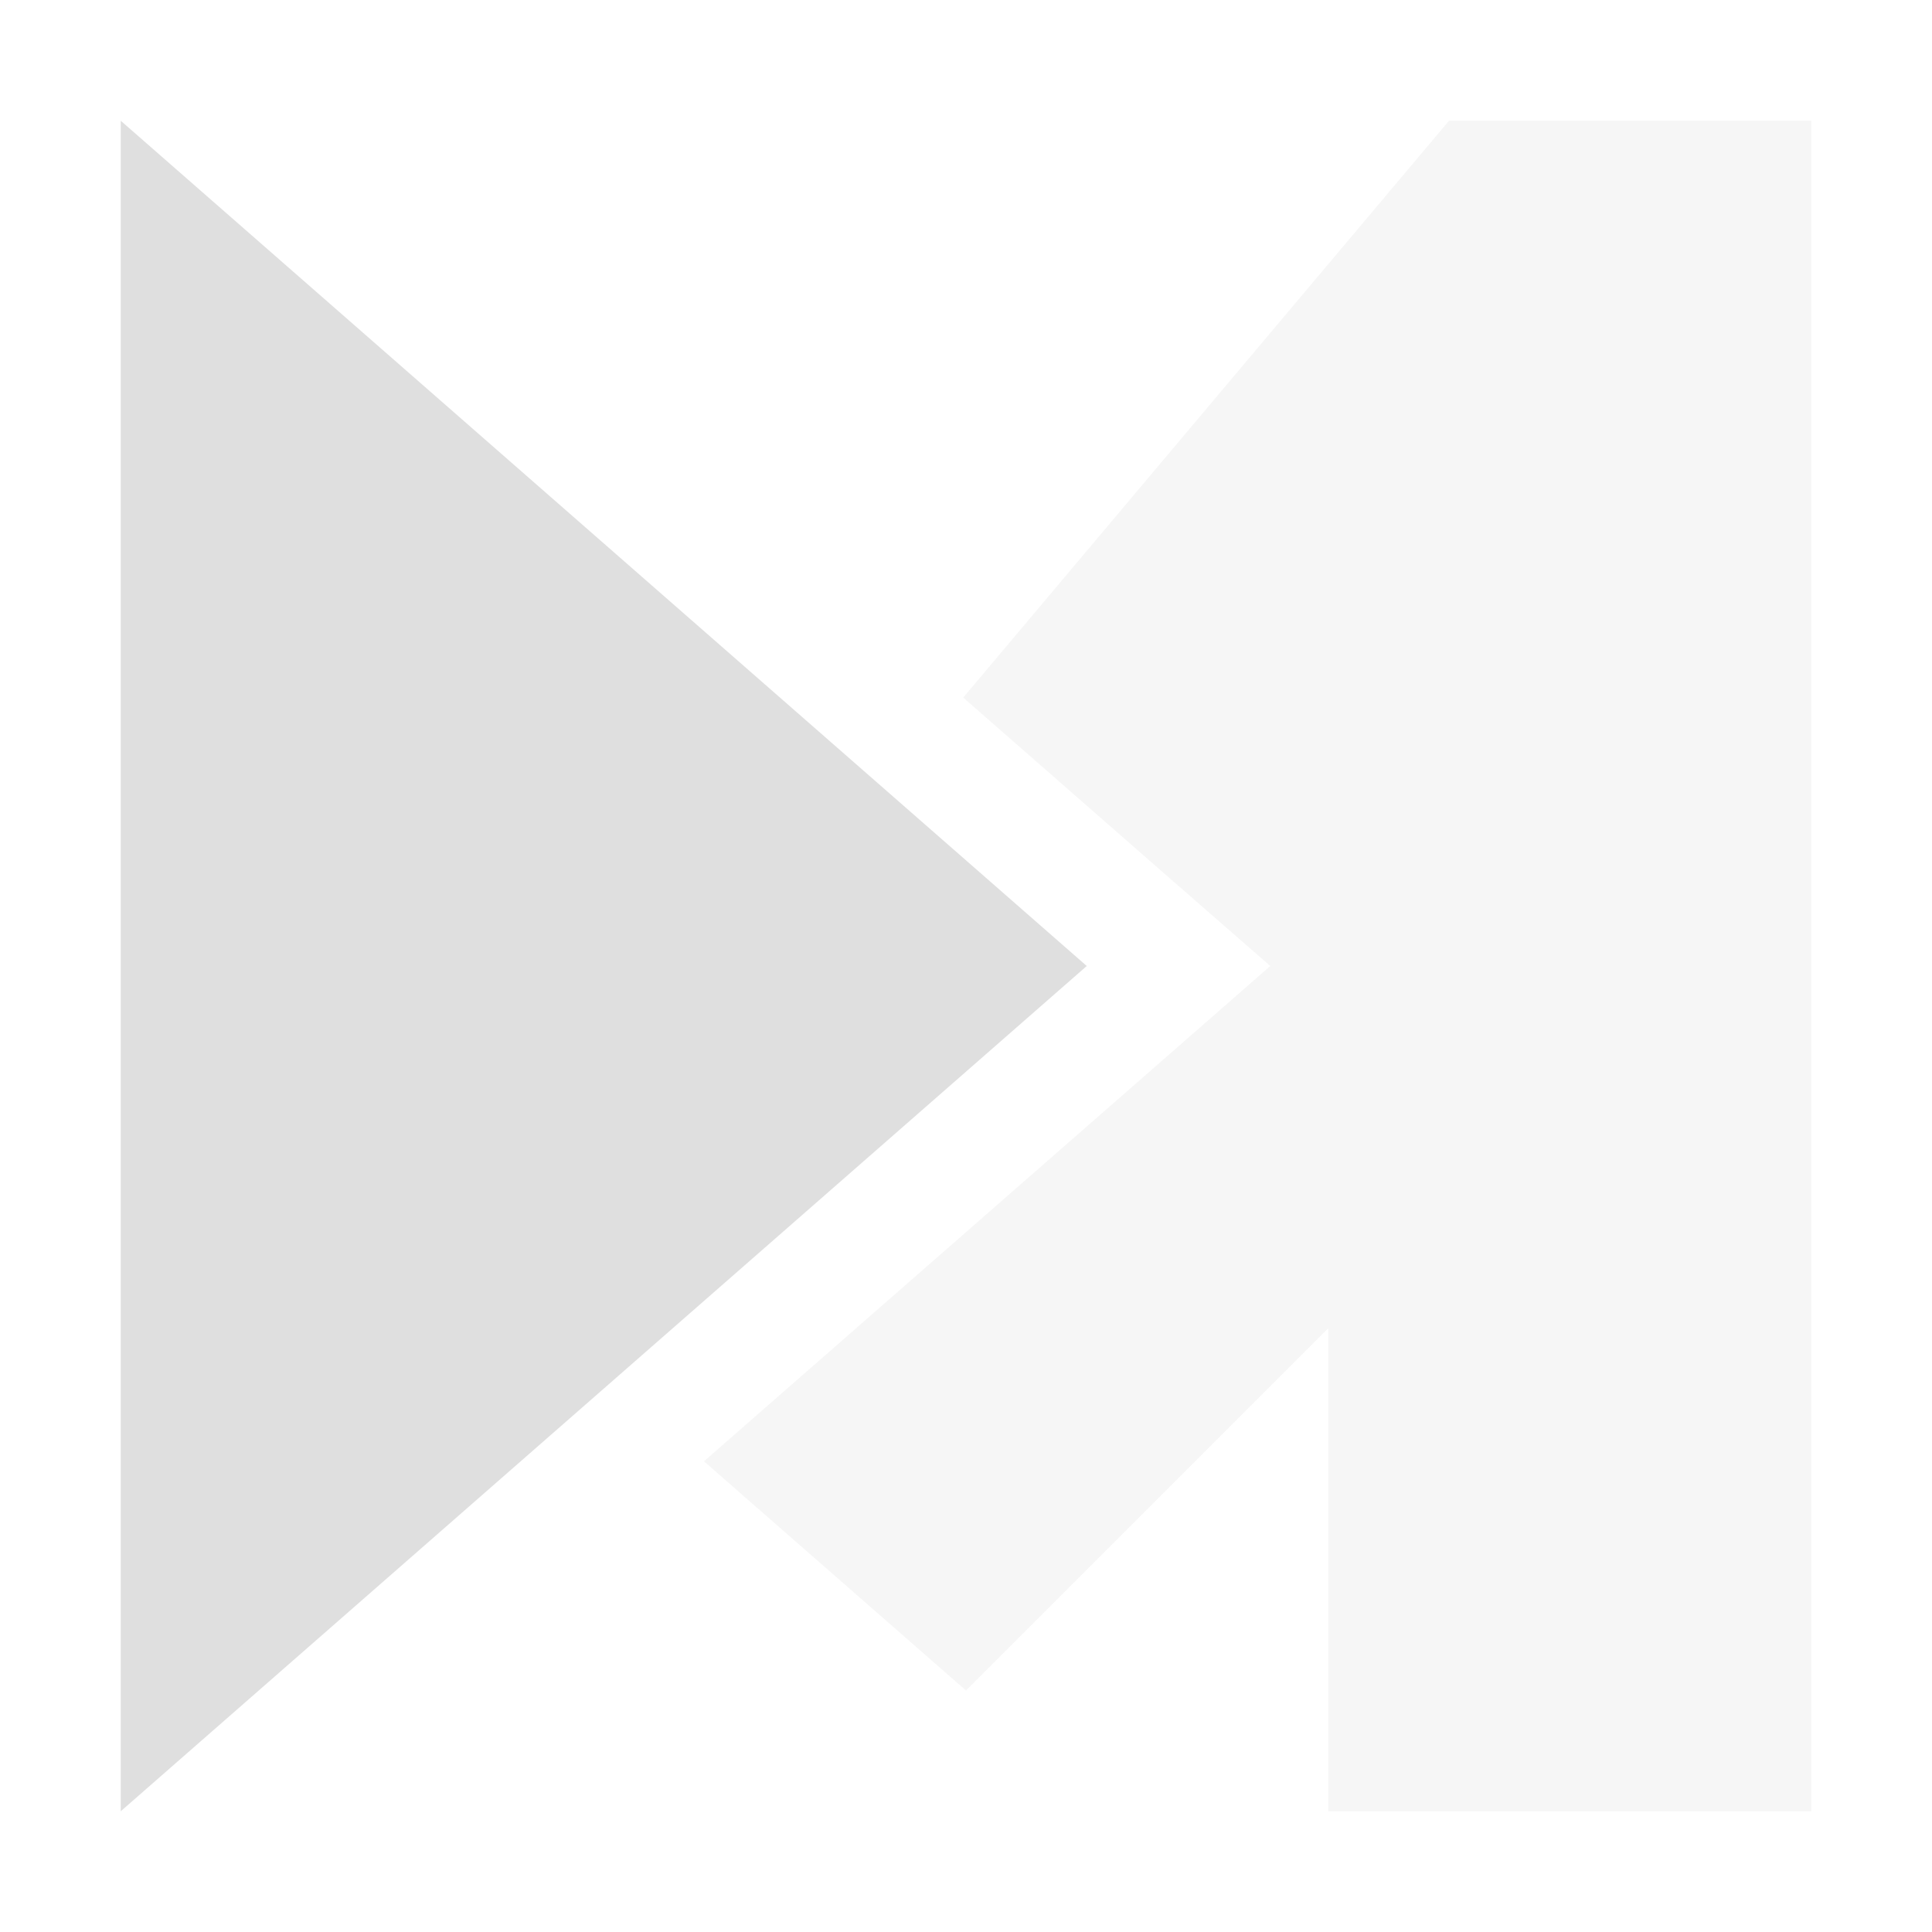 <svg xmlns="http://www.w3.org/2000/svg" width="16" height="16"><defs><style id="current-color-scheme" type="text/css">.ColorScheme-Text{color:#dfdfdf}</style></defs><path class="ColorScheme-Text" d="M12 1L7.977 5.777l1.681 1.471.862.752-4.69 4.102L8 14l3-3v4h4V1z" fill="currentColor" opacity=".3"/><path d="M9 8l-4 3.5L1 15V1l4 3.5z" class="ColorScheme-Text" fill="currentColor"/></svg>